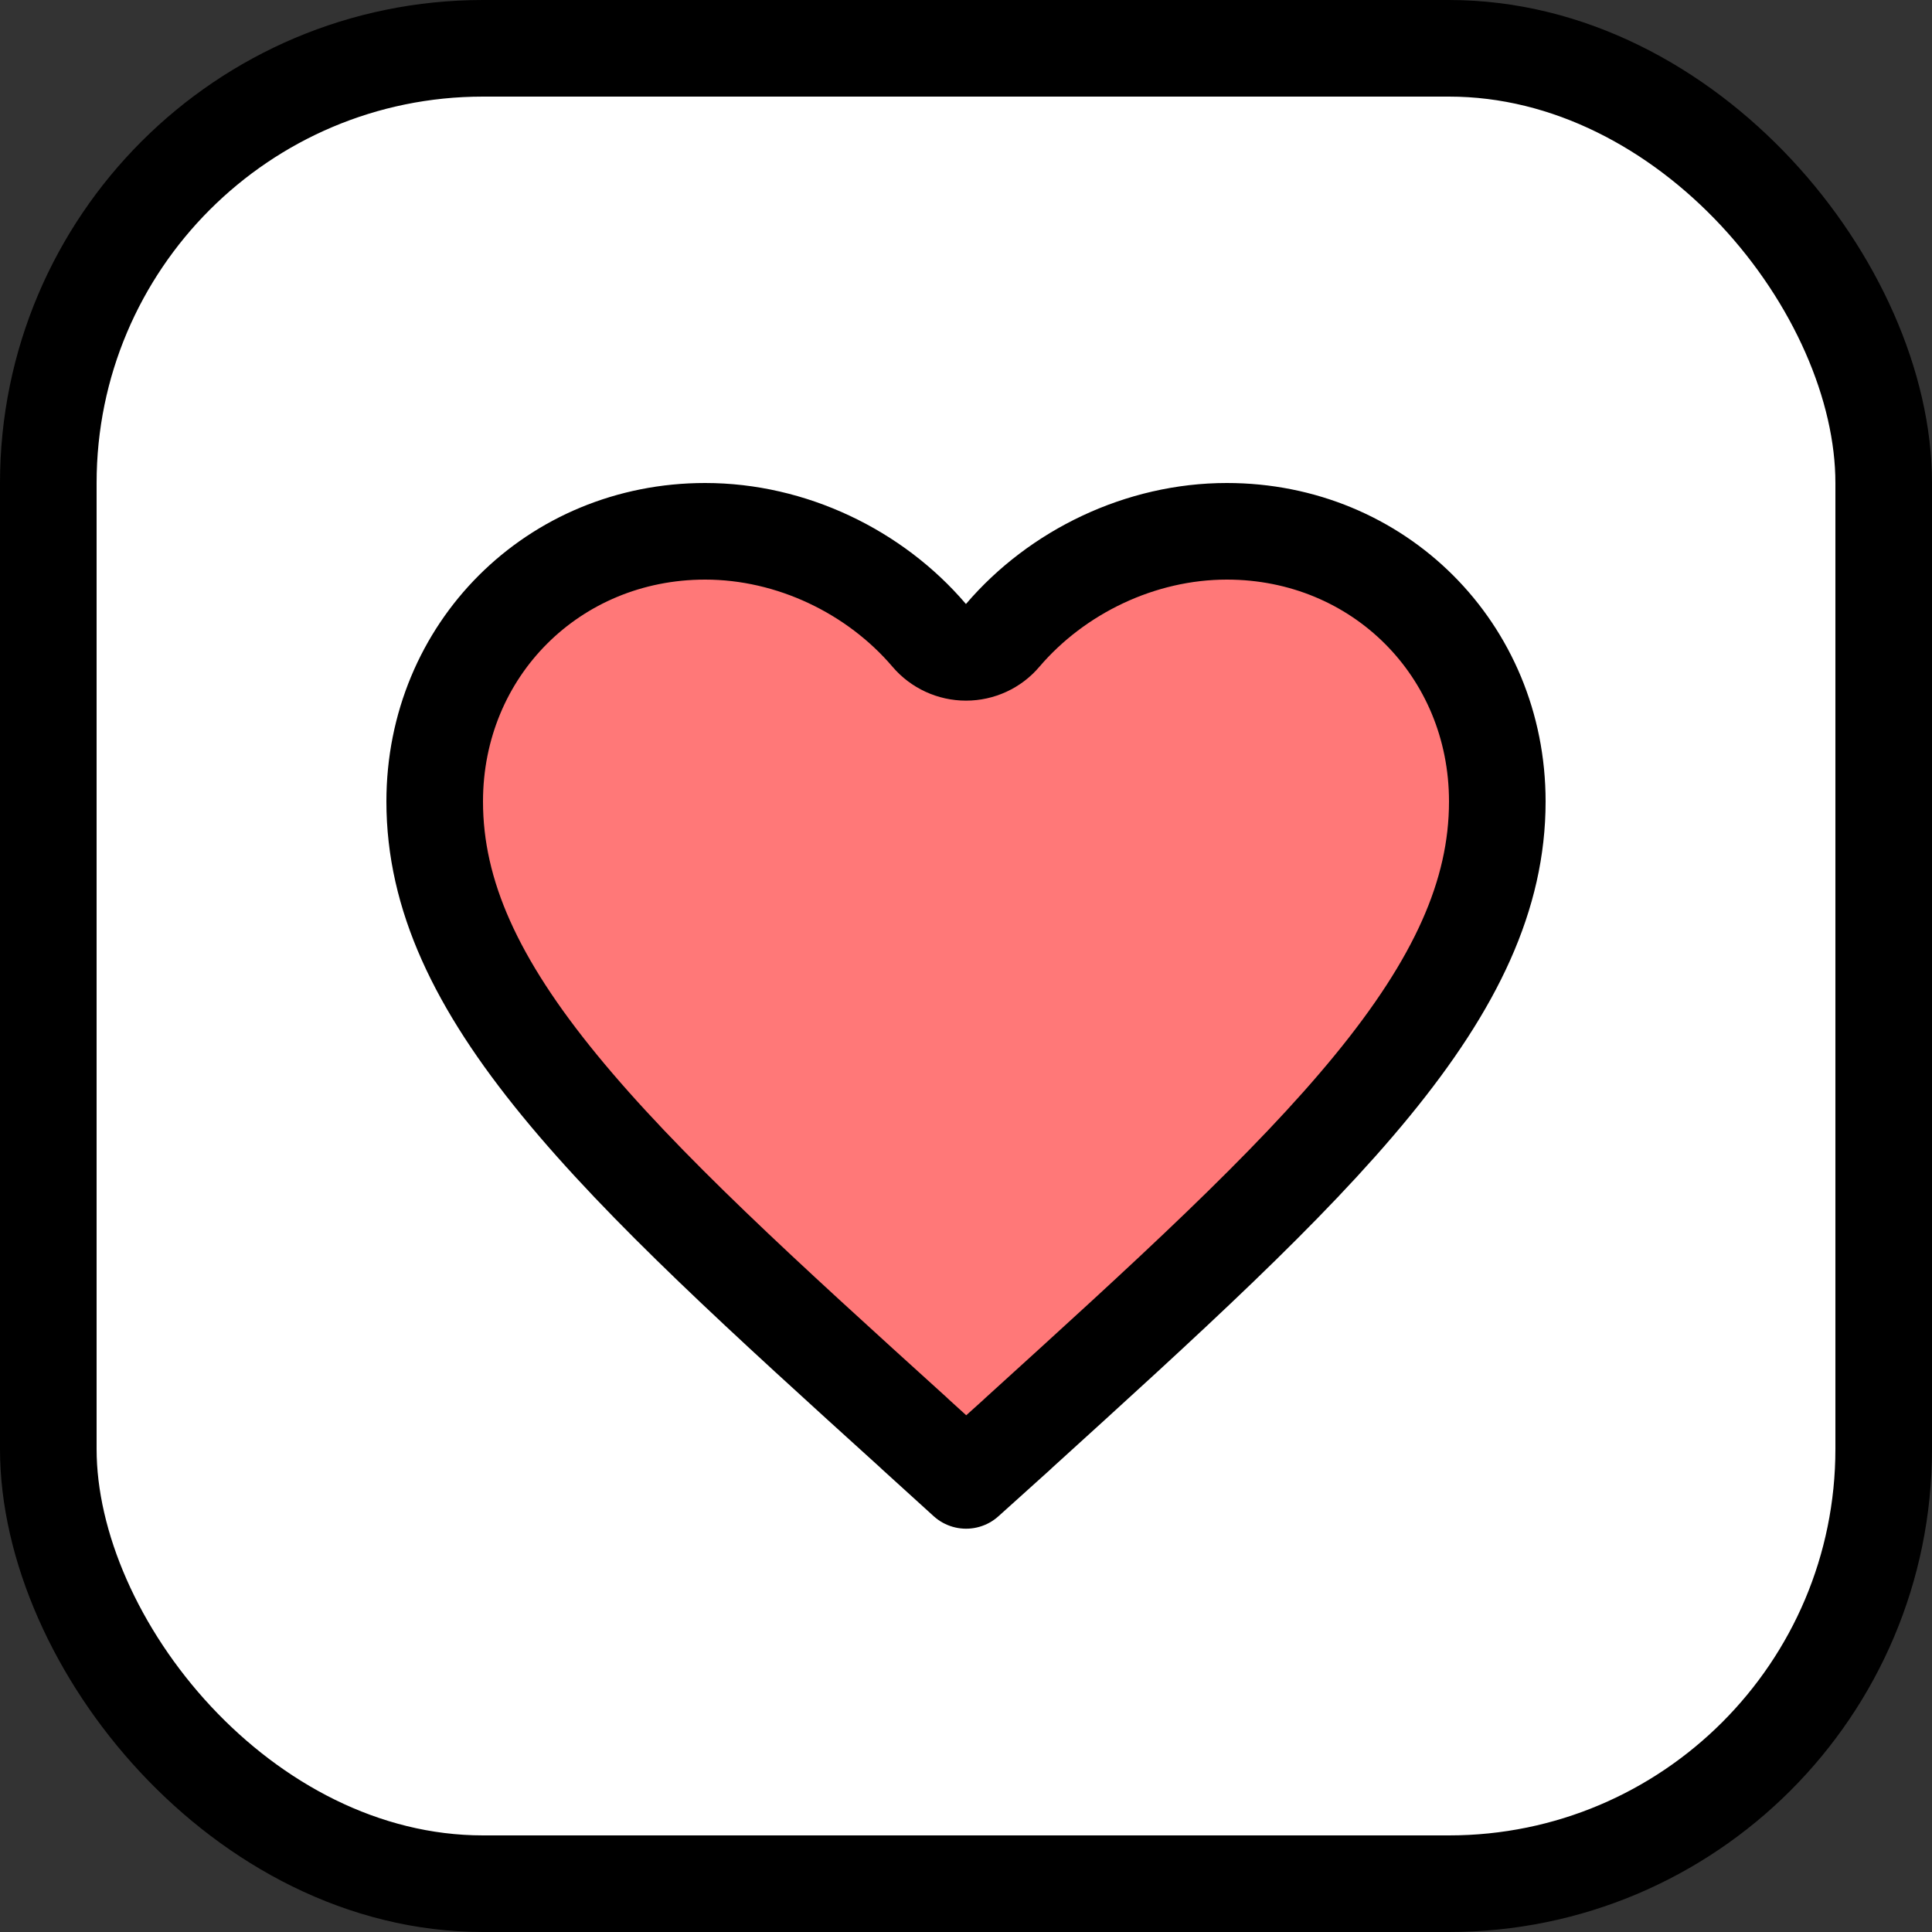 <svg width="20" height="20" viewBox="0 0 20 20" fill="none" xmlns="http://www.w3.org/2000/svg">
<rect x="0" y="0" width="20" height="20" fill="#333333" stroke="none"/>
<rect x="19.5" y="19.5" width="19" height="19" rx="4.5" transform="rotate(-180 19.5 19.5)" fill="white" stroke="black" stroke-linecap="round" stroke-linejoin="round"/>
<path d="M9.466 14.839L9.466 14.838C7.911 13.429 6.661 12.296 5.793 11.236C4.931 10.184 4.5 9.266 4.5 8.297C4.5 6.727 5.728 5.5 7.3 5.5C8.193 5.5 9.057 5.918 9.619 6.577C9.714 6.689 9.854 6.753 10 6.753C10.146 6.753 10.286 6.689 10.38 6.577C10.943 5.918 11.807 5.5 12.7 5.5C14.272 5.5 15.5 6.727 15.5 8.297C15.5 9.266 15.069 10.184 14.207 11.237C13.339 12.297 12.089 13.432 10.534 14.844C10.534 14.844 10.534 14.844 10.534 14.845L10.001 15.325L9.466 14.839Z" fill="#FF7878" stroke="black" stroke-linejoin="round"/>
</svg>
